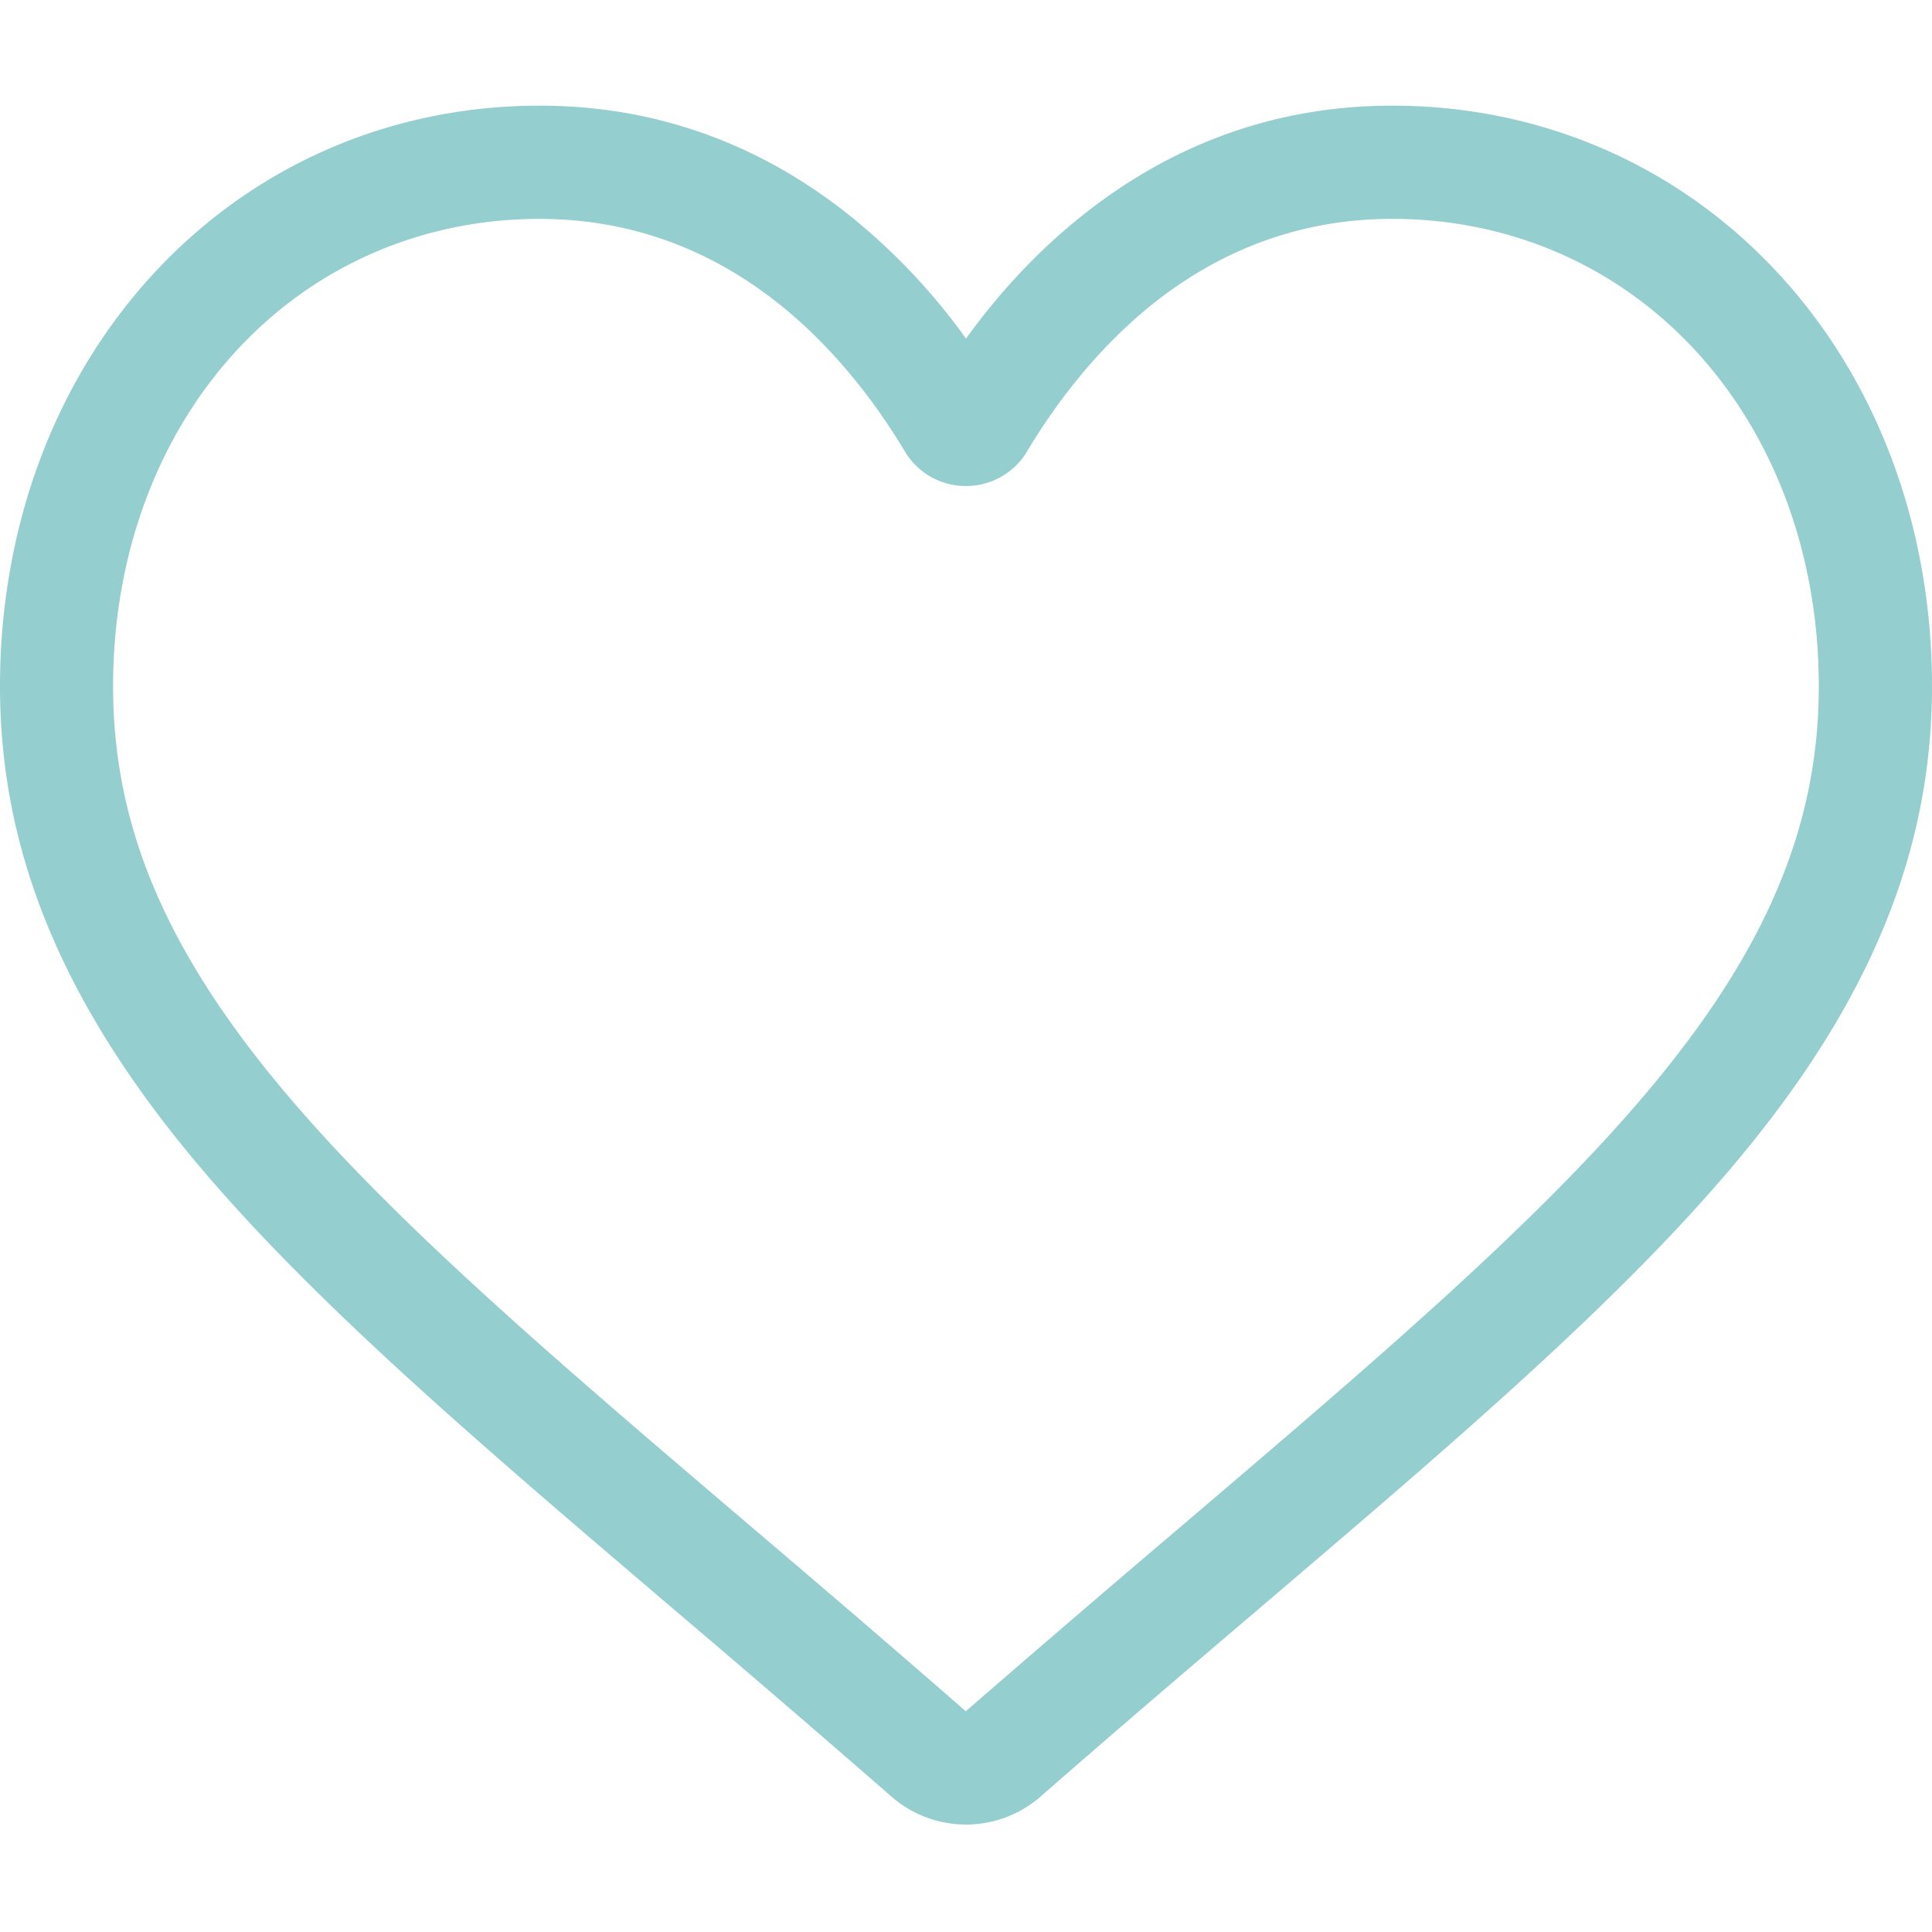 <svg width="32" height="32" fill="none" xmlns="http://www.w3.org/2000/svg"><path d="M16 30.22c-.456 0-.895-.165-1.237-.465a370.347 370.347 0 00-3.639-3.13l-.005-.005c-3.224-2.747-6.008-5.12-7.945-7.457C1.009 16.55 0 14.073 0 11.367c0-2.63.902-5.055 2.539-6.83C4.195 2.74 6.468 1.75 8.939 1.75c1.848 0 3.54.584 5.028 1.736A10.288 10.288 0 0116 5.608c.6-.83 1.281-1.541 2.033-2.122 1.489-1.152 3.18-1.736 5.028-1.736 2.47 0 4.744.99 6.4 2.786C31.1 6.312 32 8.738 32 11.366c0 2.707-1.008 5.184-3.174 7.797-1.937 2.337-4.72 4.71-7.944 7.457-1.101.938-2.35 2.002-3.645 3.135-.342.3-.782.465-1.237.465zM8.94 3.625c-1.942 0-3.726.774-5.023 2.182C2.6 7.235 1.873 9.21 1.873 11.367c0 2.276.846 4.312 2.743 6.6 1.833 2.212 4.56 4.536 7.717 7.227l.006.005c1.104.94 2.355 2.007 3.657 3.145a434.58 434.58 0 013.67-3.15c3.156-2.691 5.883-5.015 7.716-7.227 1.897-2.288 2.743-4.324 2.743-6.6 0-2.157-.726-4.132-2.043-5.56-1.297-1.408-3.08-2.182-5.022-2.182-1.423 0-2.729.452-3.882 1.343-1.027.795-1.743 1.8-2.163 2.503A1.174 1.174 0 0116 8.05c-.42 0-.8-.216-1.016-.578-.42-.703-1.136-1.708-2.164-2.503-1.152-.891-2.458-1.343-3.88-1.343z" fill="#95CECE"/></svg>